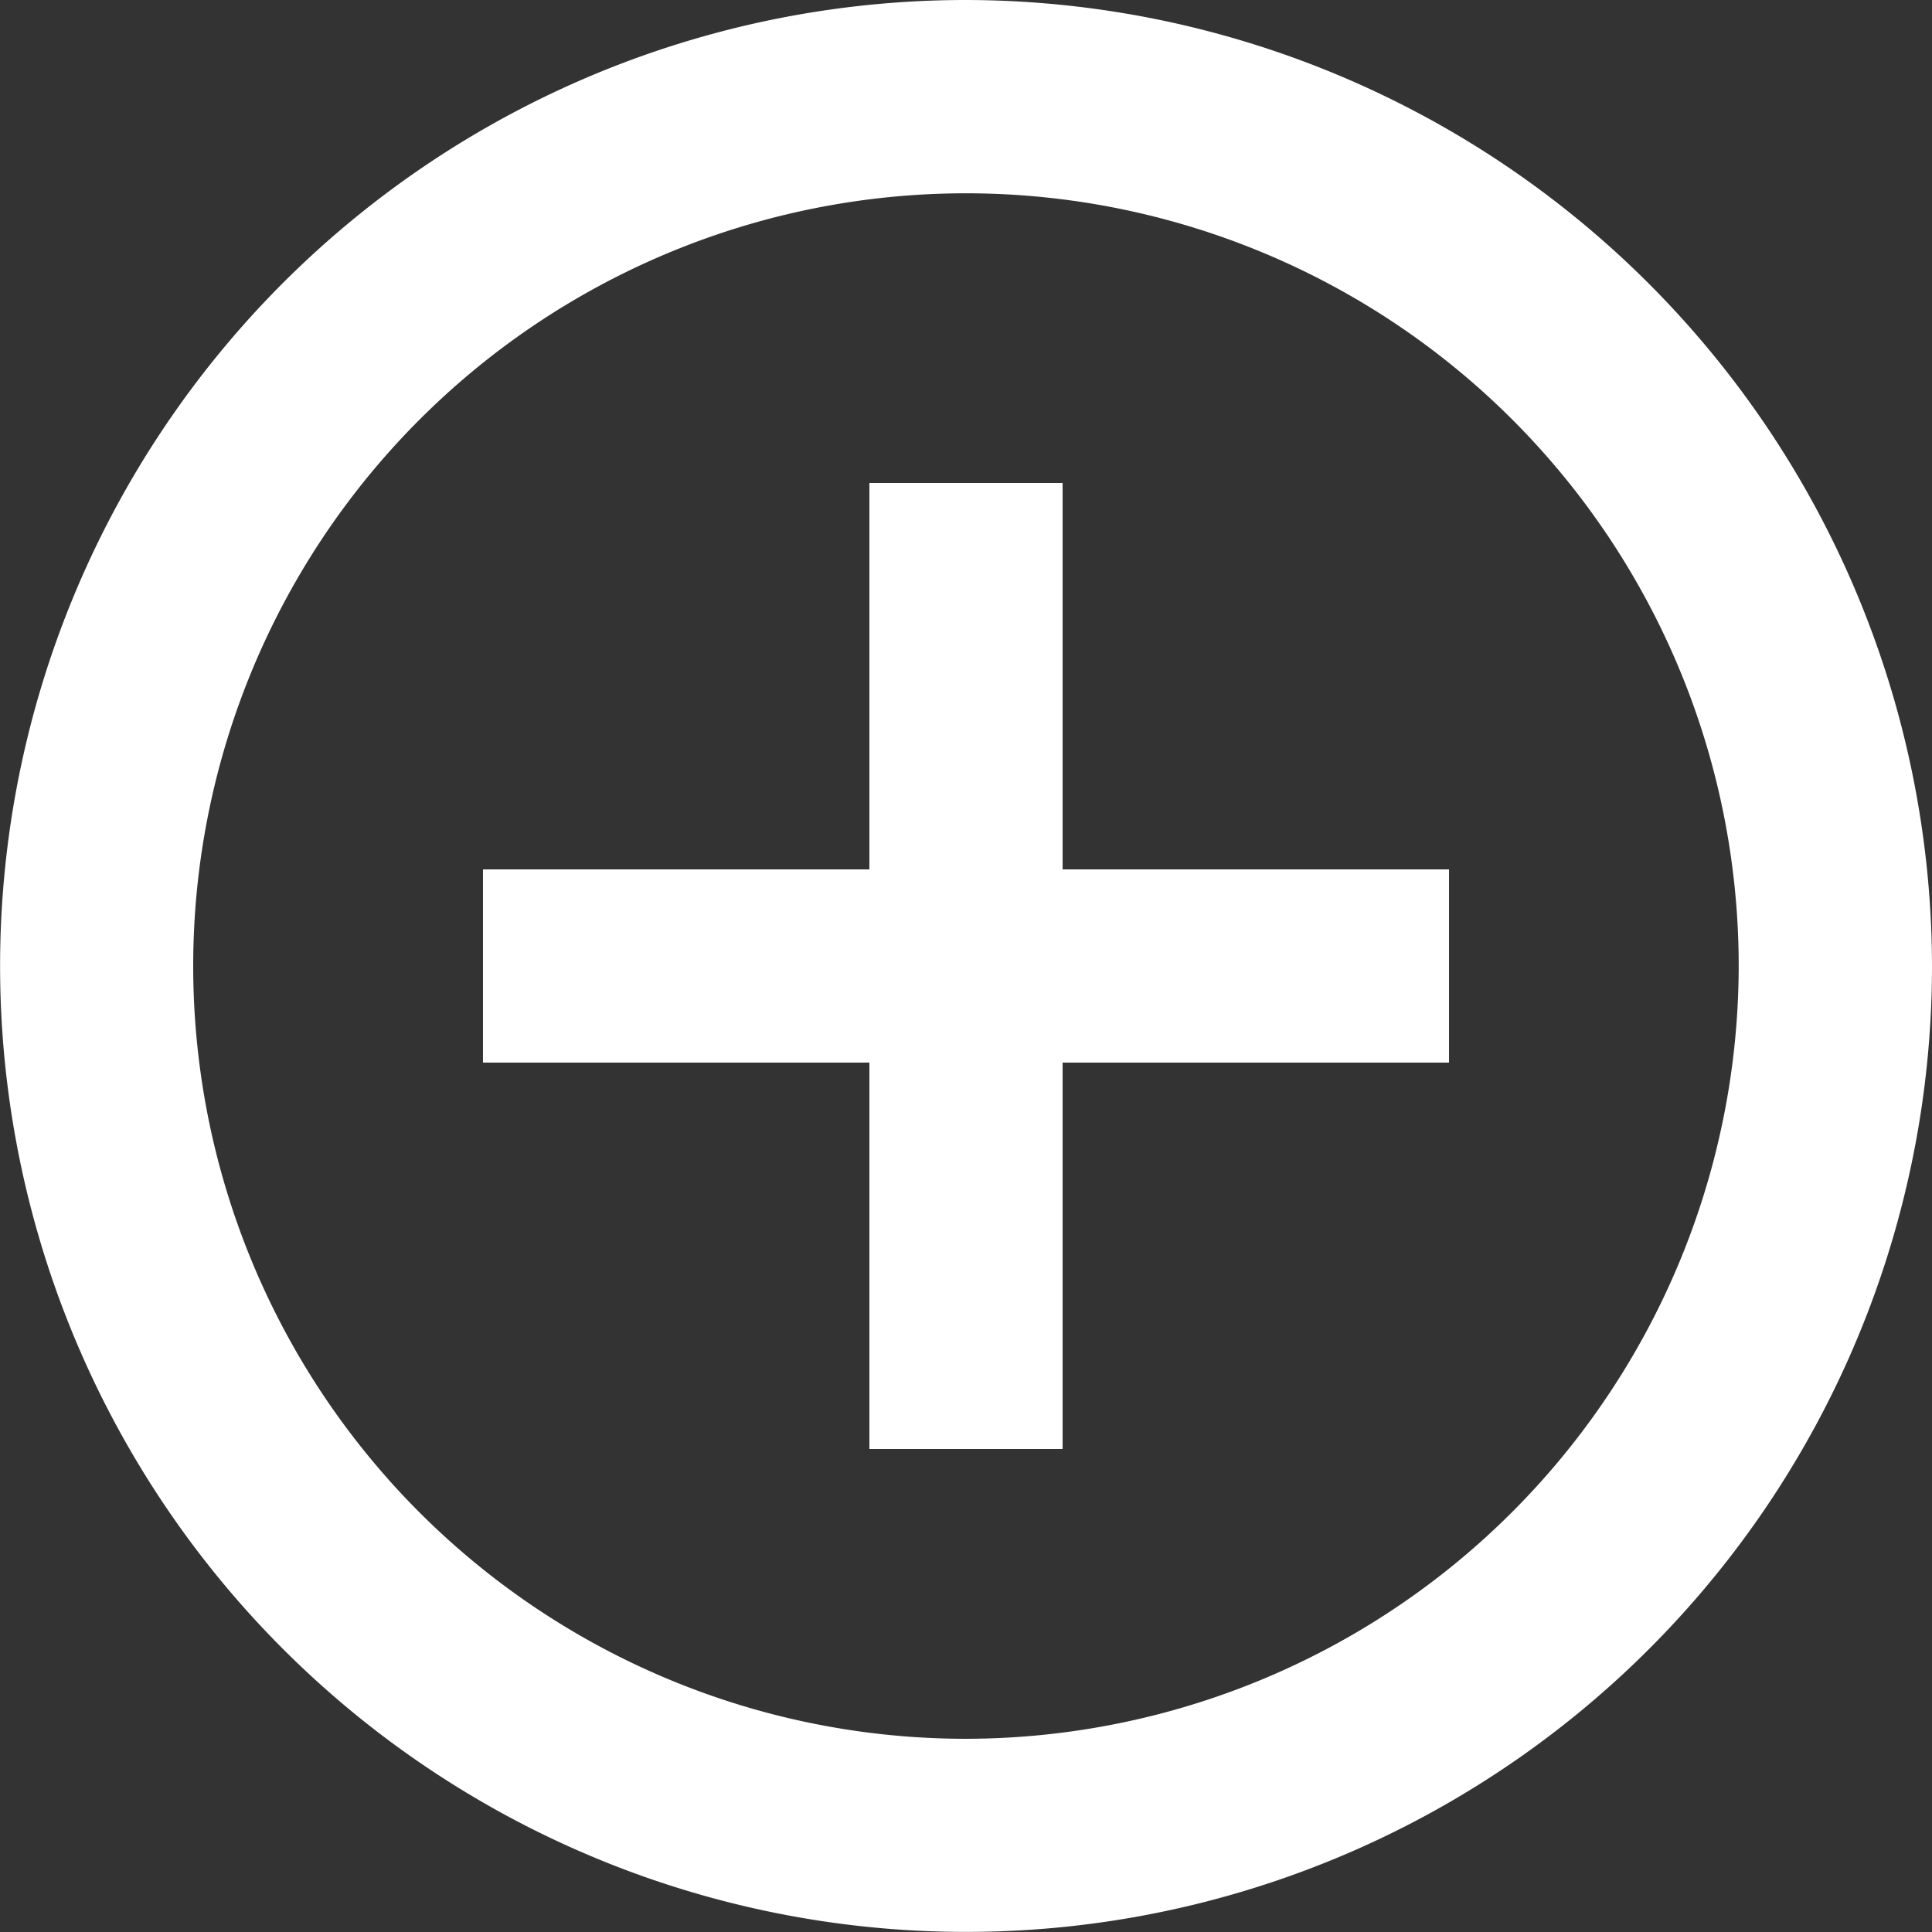 <svg xmlns="http://www.w3.org/2000/svg" width="21.309" height="21.309" viewBox="0 0 21.309 21.309"><rect x="0" y="0" width="21.309" height="21.309" fill="#333333" stroke="none"/><path d="M14.72,8.327H12.589v4.262H8.327V14.72h4.262v4.262H14.72V14.72h4.262V12.589H14.72ZM13.654,3A10.654,10.654,0,1,0,24.309,13.654,10.672,10.672,0,0,0,13.654,3Zm0,19.178a8.523,8.523,0,1,1,8.523-8.523A8.535,8.535,0,0,1,13.654,22.178Z" transform="translate(-3 -3)" fill="#fff"/></svg>